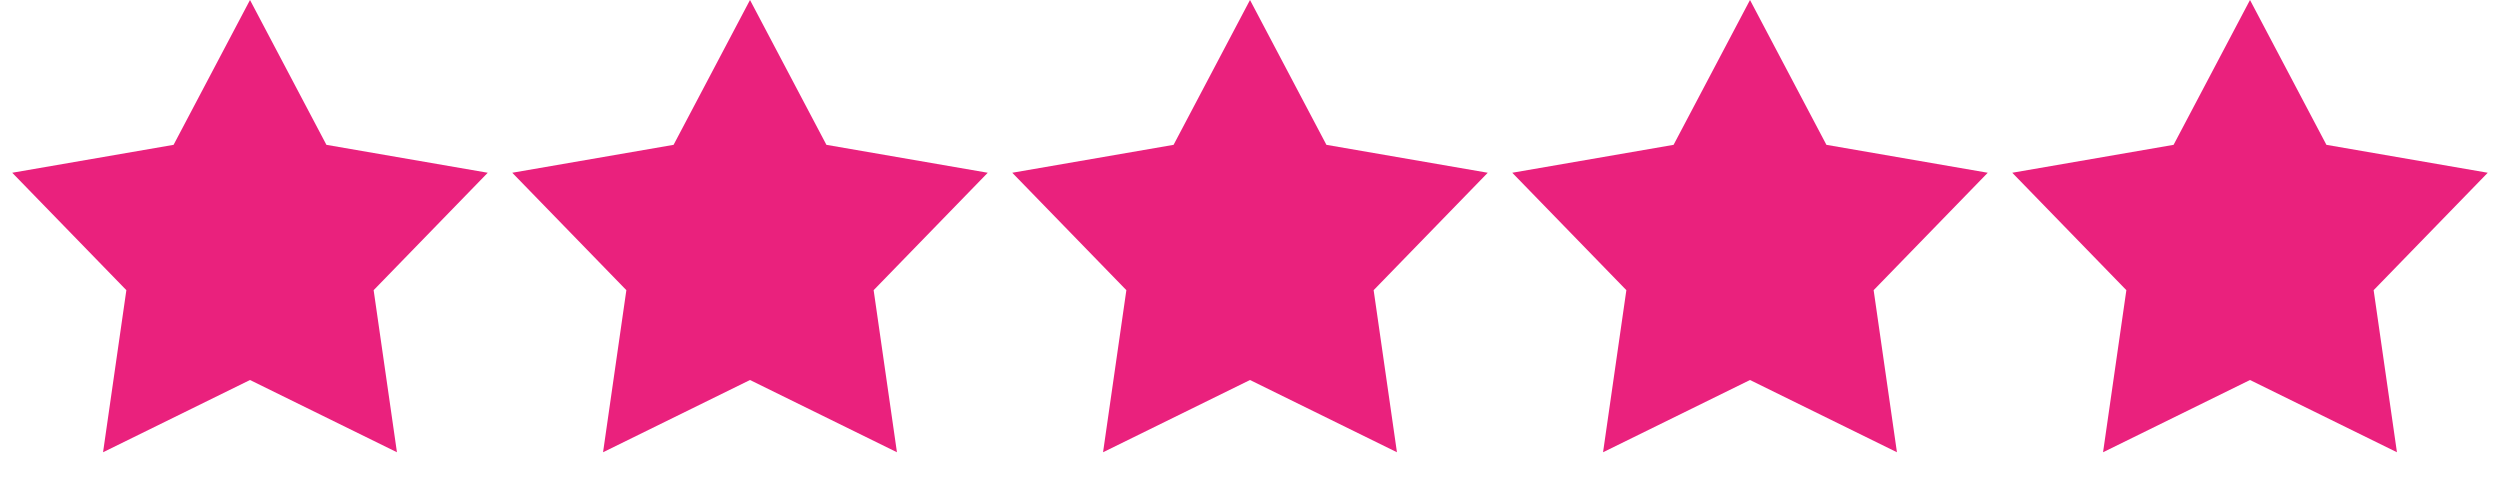 <svg width="90" height="18" viewBox="0 0 90 18" fill="none" xmlns="http://www.w3.org/2000/svg">
<path d="M27 0L29.751 5.214L35.559 6.219L31.451 10.446L32.29 16.281L27 13.68L21.71 16.281L22.549 10.446L18.441 6.219L24.249 5.214L27 0Z" fill="#EA217D"/>
<path d="M9 0L11.751 5.214L17.559 6.219L13.451 10.446L14.29 16.281L9 13.68L3.71 16.281L4.549 10.446L0.44 6.219L6.249 5.214L9 0Z" fill="#EA217D"/>
<path d="M45 0L47.751 5.214L53.559 6.219L49.451 10.446L50.29 16.281L45 13.68L39.71 16.281L40.549 10.446L36.441 6.219L42.249 5.214L45 0Z" fill="#EA217D"/>
<path d="M63 0L65.751 5.214L71.559 6.219L67.451 10.446L68.29 16.281L63 13.68L57.71 16.281L58.549 10.446L54.441 6.219L60.249 5.214L63 0Z" fill="#EA217D"/>
<path d="M81 0L83.751 5.214L89.559 6.219L85.451 10.446L86.29 16.281L81 13.68L75.71 16.281L76.549 10.446L72.441 6.219L78.249 5.214L81 0Z" fill="#EA217D"/>
</svg>
